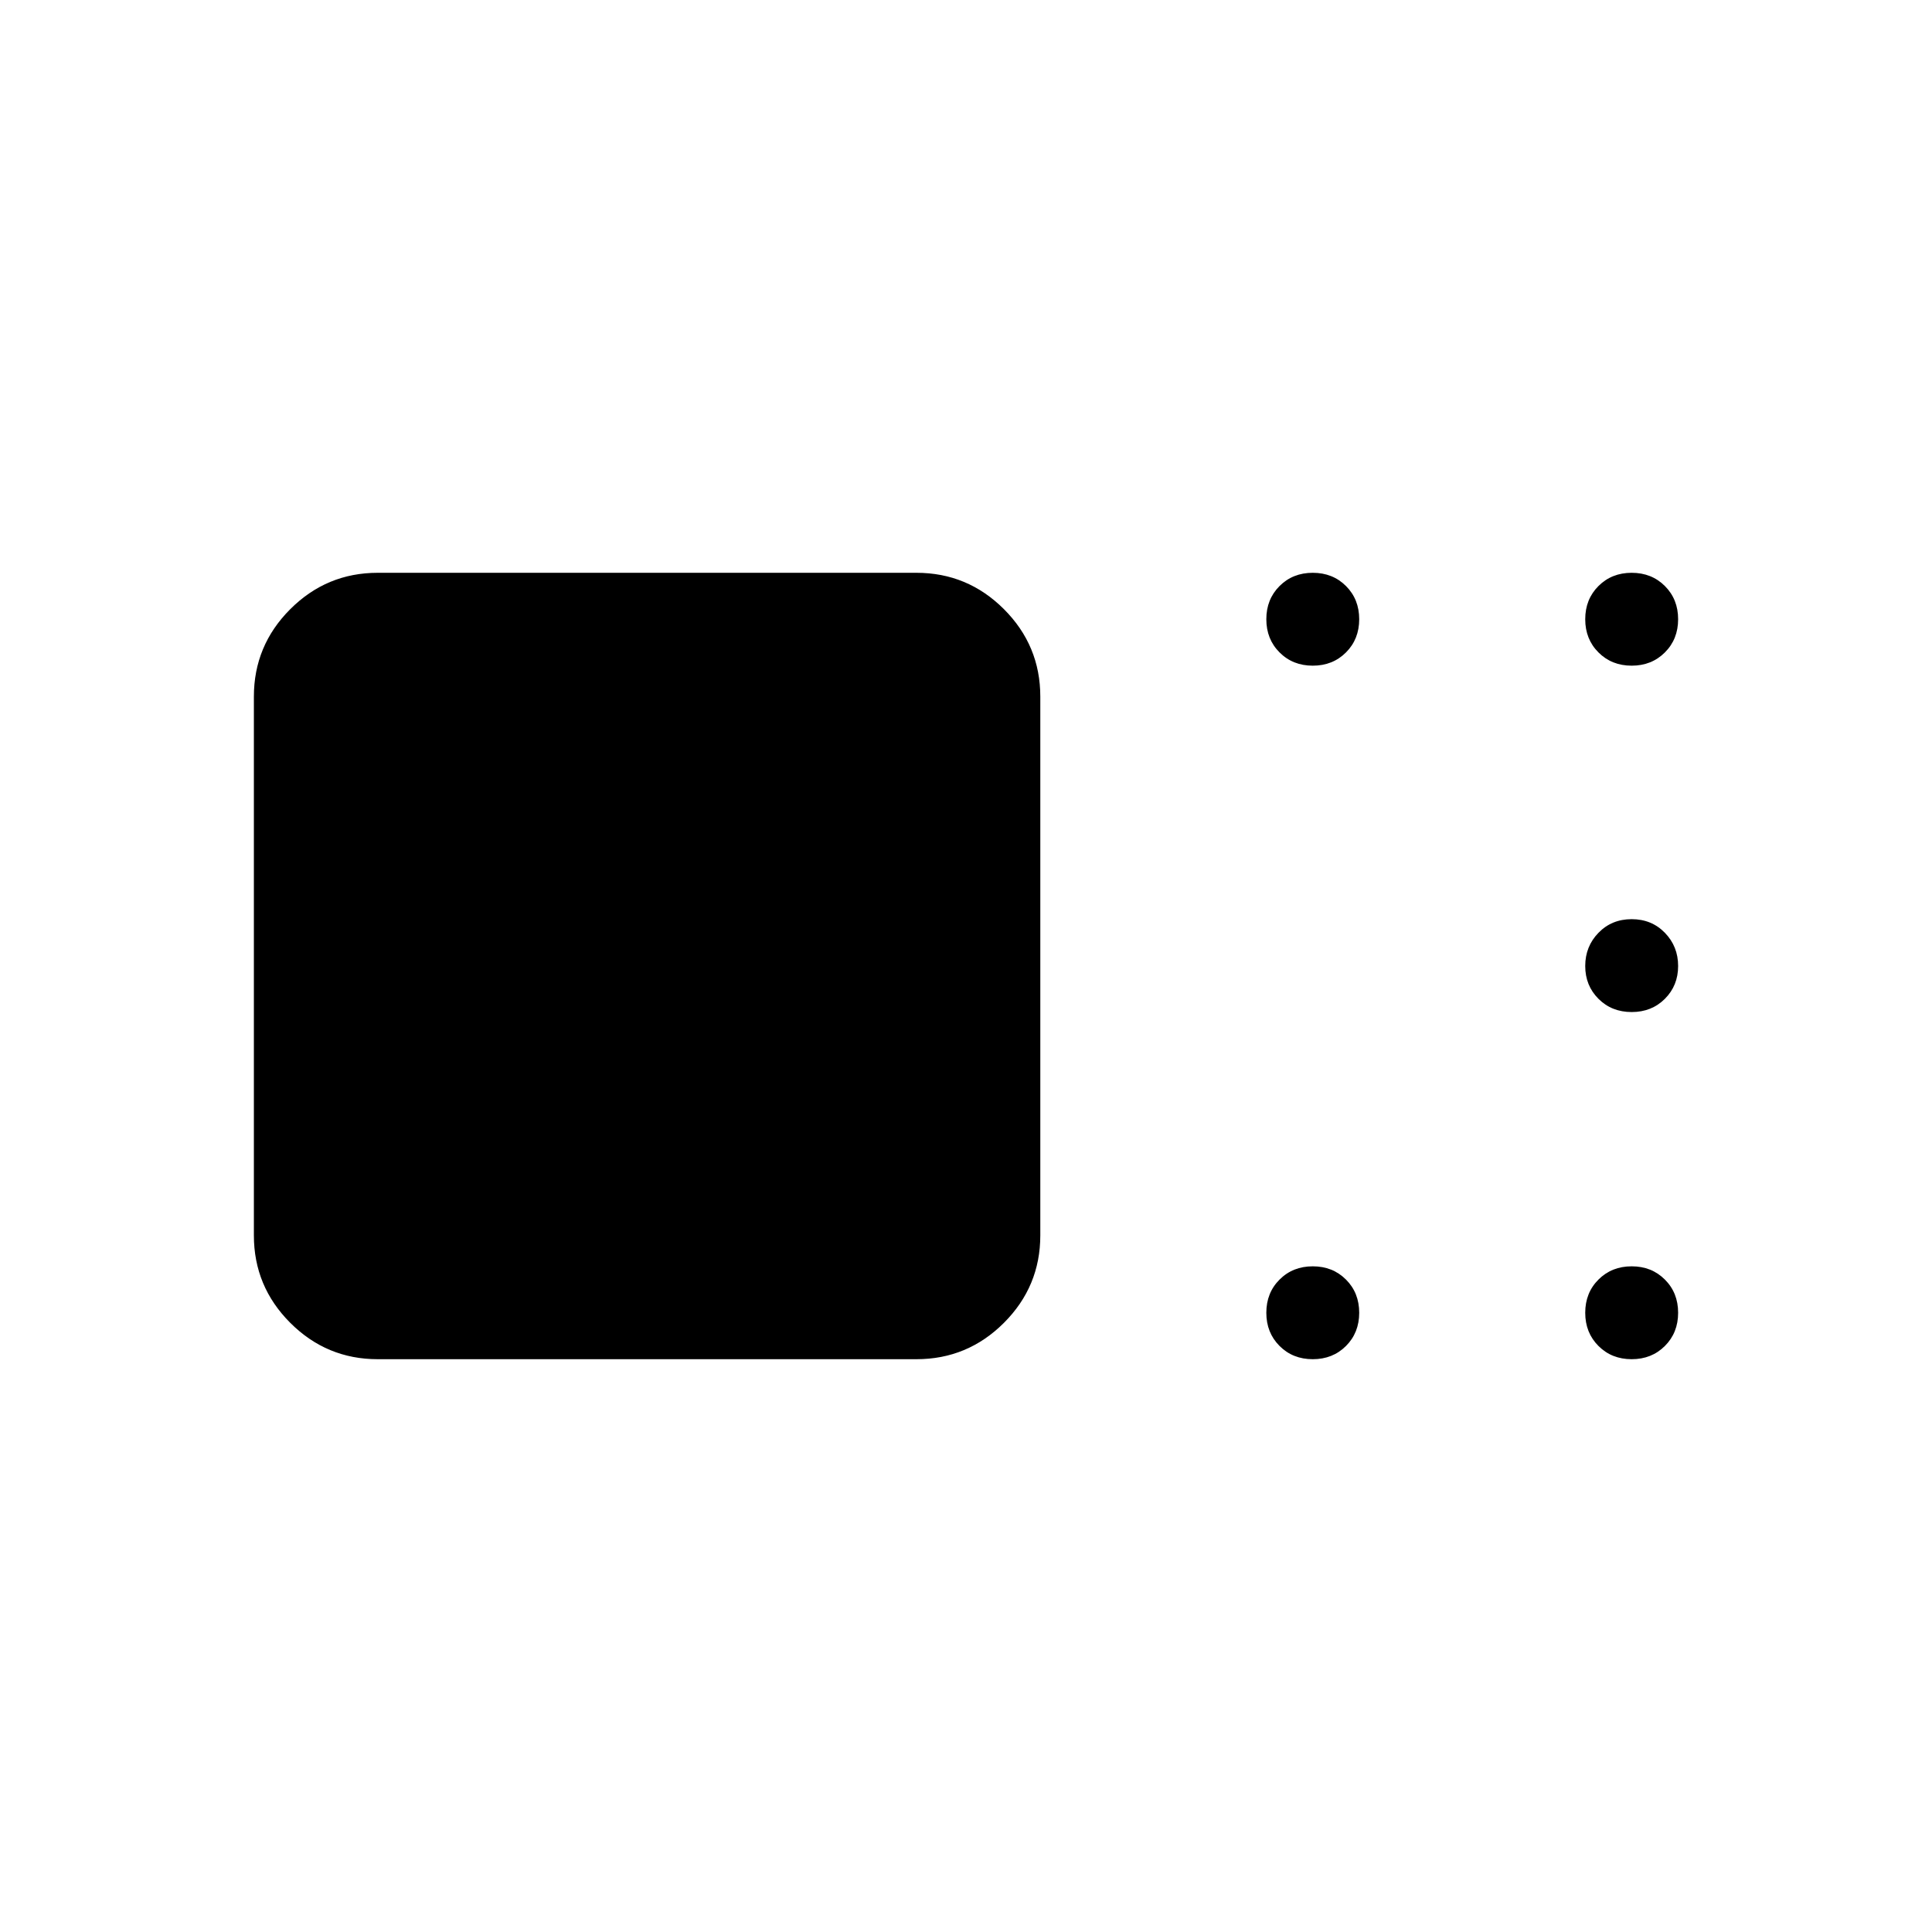 <svg xmlns="http://www.w3.org/2000/svg" height="24" viewBox="0 -960 960 960" width="24"><path d="M187.69-284.62q-25.38 0-43.46-18.07-18.08-18.08-18.08-43.46v-267.7q0-25.38 18.08-43.46 18.08-18.07 43.46-18.07h267.69q25.39 0 43.47 18.07 18.07 18.08 18.07 43.46v267.7q0 25.38-18.07 43.46-18.08 18.07-43.47 18.07H187.69Zm464.62 0q-9.93 0-16.5-6.57-6.58-6.58-6.58-16.5 0-9.93 6.58-16.5 6.57-6.58 16.5-6.58 9.92 0 16.5 6.58 6.57 6.57 6.57 16.5 0 9.92-6.57 16.5-6.58 6.57-16.5 6.57Zm158.46 0q-9.92 0-16.5-6.57-6.58-6.58-6.58-16.5 0-9.93 6.58-16.5 6.58-6.58 16.5-6.58t16.5 6.58q6.58 6.57 6.58 16.5 0 9.92-6.58 16.5-6.58 6.57-16.5 6.57Zm0-172.5q-9.92 0-16.5-6.57-6.58-6.58-6.58-16.31 0-9.73 6.58-16.5t16.5-6.77q9.92 0 16.5 6.77t6.58 16.5q0 9.73-6.58 16.31-6.58 6.57-16.5 6.57Zm0-172.11q-9.92 0-16.5-6.58-6.58-6.57-6.58-16.5 0-9.92 6.58-16.5 6.58-6.57 16.5-6.57t16.5 6.57q6.58 6.58 6.58 16.5 0 9.93-6.58 16.5-6.58 6.58-16.5 6.58Zm-158.46 0q-9.93 0-16.5-6.58-6.58-6.57-6.58-16.5 0-9.92 6.58-16.5 6.57-6.57 16.5-6.57 9.92 0 16.5 6.57 6.57 6.58 6.57 16.5 0 9.93-6.57 16.5-6.58 6.58-16.5 6.58Z"/></svg>